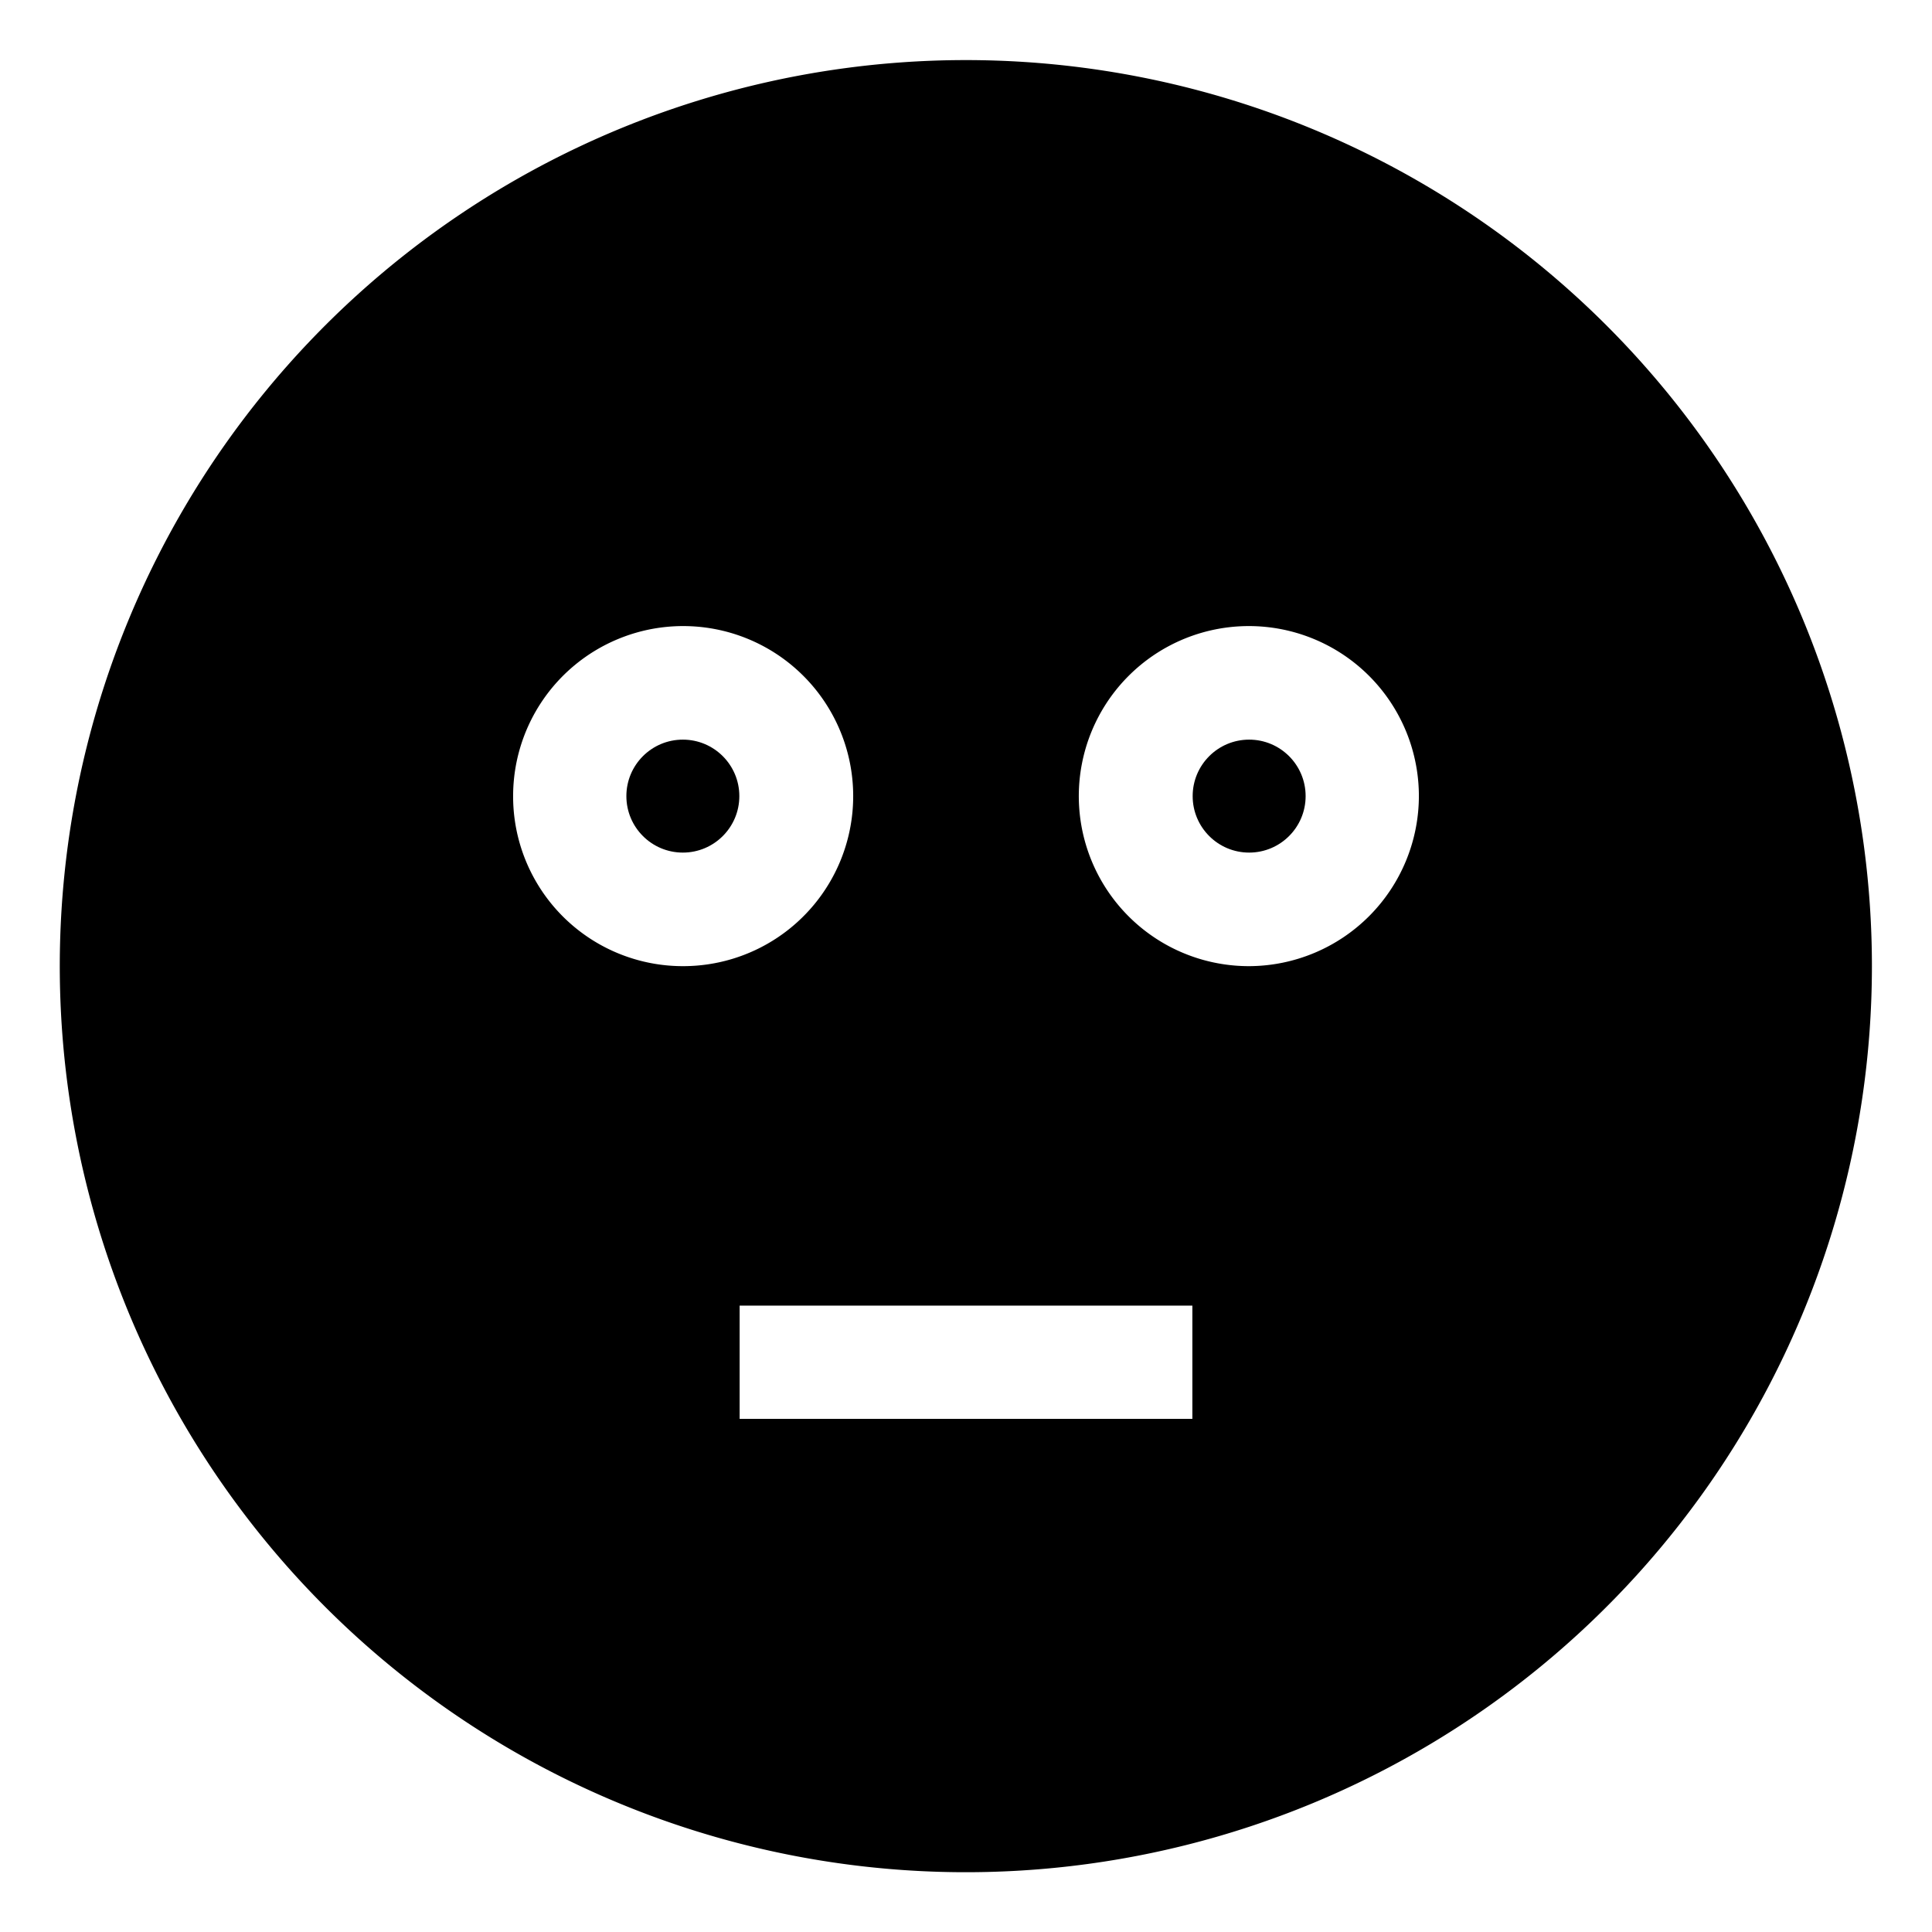 <svg id="Icon_Pack_1B-" data-name="Icon Pack 1B-" xmlns="http://www.w3.org/2000/svg" viewBox="0 0 64.31 64.31"><circle cx="22.73" cy="26.5" r="1.88"/><circle cx="41.58" cy="26.5" r="1.88"/><path d="M32.16,2A30.16,30.16,0,1,0,62.31,32.16,30.16,30.16,0,0,0,32.16,2ZM17.08,26.5a5.66,5.66,0,1,1,5.65,5.66A5.65,5.65,0,0,1,17.08,26.5ZM39.69,47.23H24.62V43.46H39.69Zm1.89-15.07a5.66,5.66,0,1,1,5.65-5.66A5.67,5.67,0,0,1,41.58,32.16Z"/></svg>